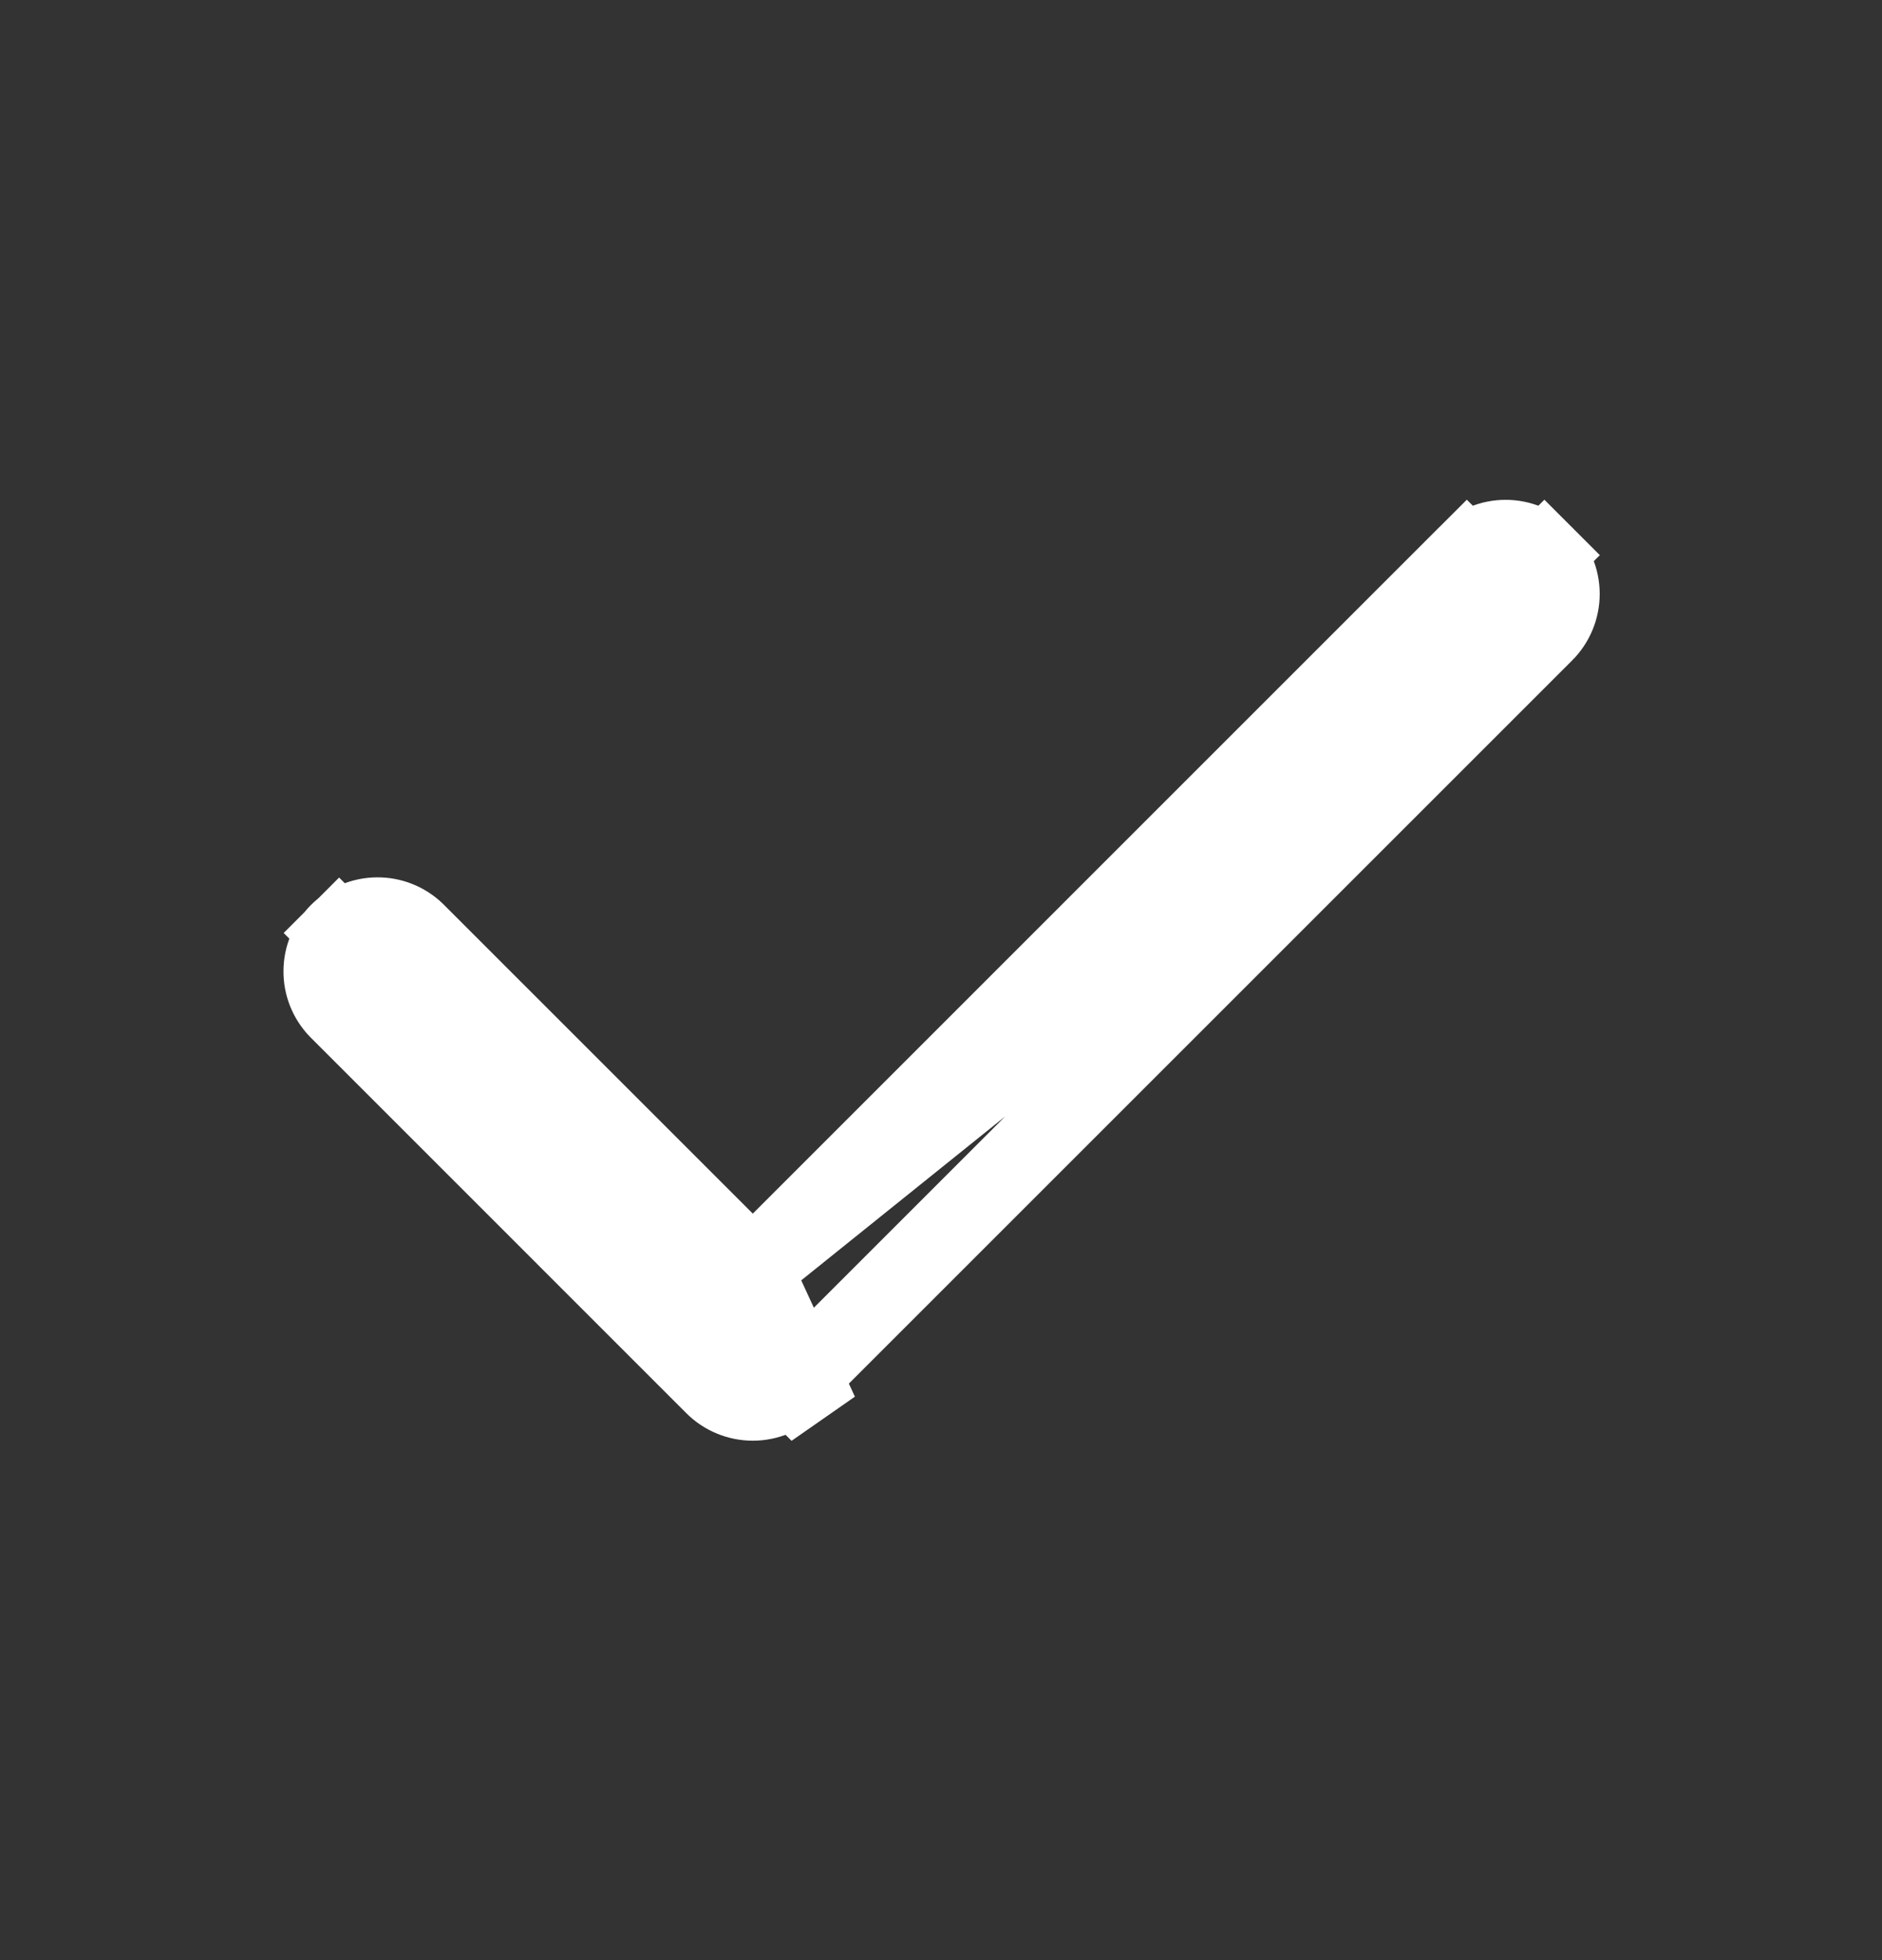 <svg width="24" height="25" viewBox="0 0 24 25" fill="none" xmlns="http://www.w3.org/2000/svg">
<rect x="0" y="0" width="24" height="25" fill="#333333" stroke="none"/>
<path d="M9.6 16.185L9.246 15.832L5.298 11.884C5.167 11.758 4.991 11.688 4.809 11.69C4.625 11.691 4.45 11.765 4.32 11.895L3.971 11.546L4.32 11.895C4.19 12.025 4.116 12.2 4.115 12.384C4.113 12.566 4.183 12.742 4.309 12.873L9.105 17.67C9.105 17.67 9.105 17.67 9.105 17.67C9.236 17.801 9.414 17.875 9.6 17.875C9.786 17.875 9.964 17.801 10.095 17.67L10.095 17.67M9.6 16.185L10.448 18.023L10.095 17.67M9.6 16.185L9.954 15.832L18.705 7.08L18.352 6.727L18.705 7.08C18.836 6.949 19.014 6.875 19.2 6.875C19.386 6.875 19.564 6.949 19.695 7.08M9.6 16.185L19.695 8.07C19.826 7.939 19.9 7.761 19.9 7.575C19.9 7.389 19.826 7.211 19.695 7.08M10.095 17.67L19.695 8.07L10.095 17.67ZM19.695 7.08L20.048 6.727L19.695 7.08M19.695 7.08C19.695 7.08 19.695 7.08 19.695 7.08M19.695 7.08C19.695 7.08 19.695 7.08 19.695 7.08" fill="white" stroke="white"/>
</svg>
